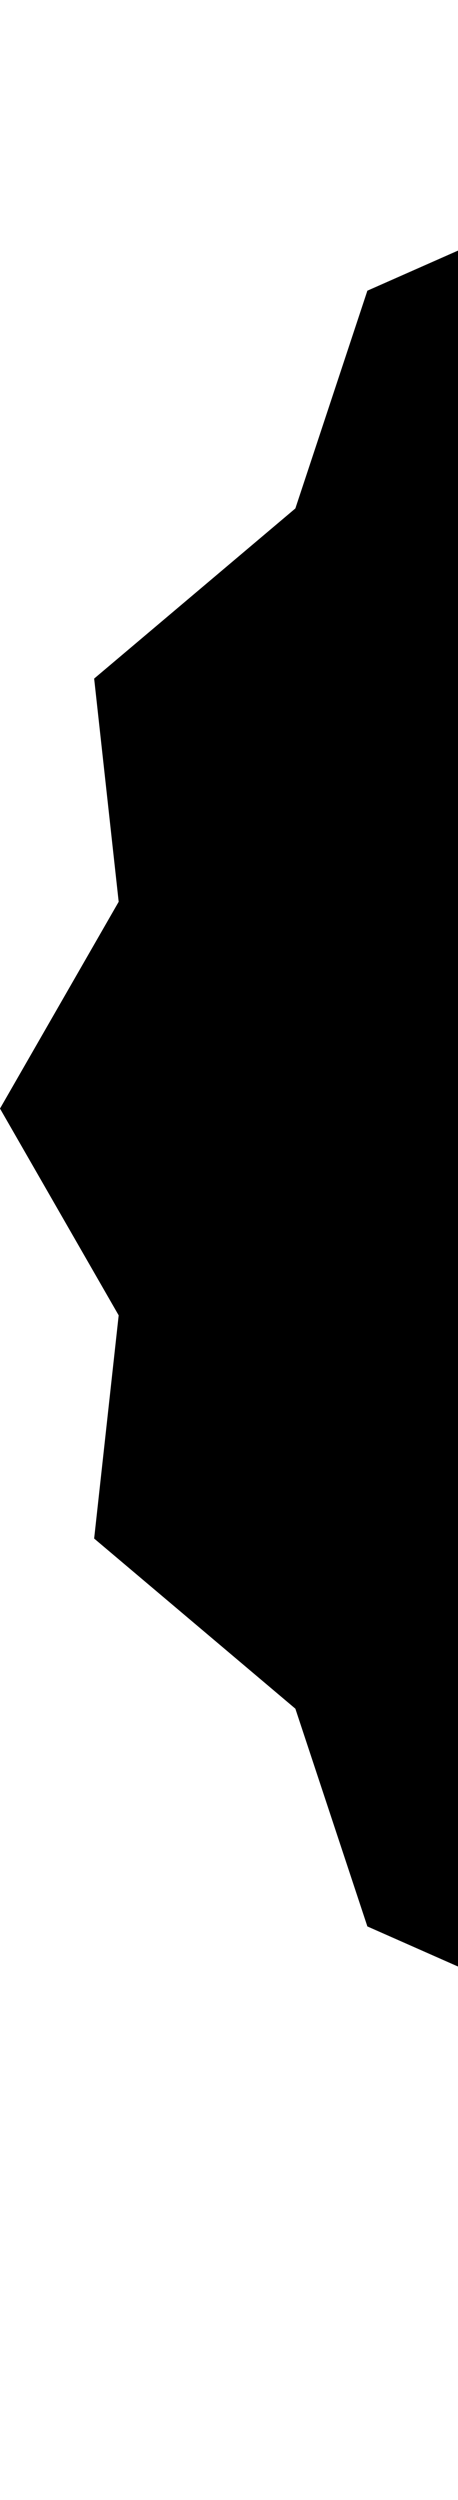 <svg width="100%" height="100%" viewBox="0 0 180 981" fill="none" xmlns="http://www.w3.org/2000/svg">
<path d="M756 -111L868.351 -77.314L989.617 -84.277L1082.06 -27.165L1200.37 -6.723L1263.84 68.224L1367.62 114.069L1395.92 199.515L1475 266.277L1465.36 353.857L1512 435L1465.36 516.143L1475 603.723L1395.92 670.485L1367.62 755.931L1263.84 801.776L1200.37 876.723L1082.06 897.165L989.617 954.277L868.351 947.314L756 981L643.649 947.314L522.383 954.277L429.944 897.165L311.634 876.723L248.156 801.776L144.383 755.931L116.079 670.485L37.001 603.723L46.642 516.143L0 435L46.642 353.857L37.001 266.277L116.079 199.515L144.383 114.069L248.156 68.224L311.634 -6.723L429.944 -27.165L522.383 -84.277L643.649 -77.314L756 -111Z" fill="currentColor"/>
</svg>
